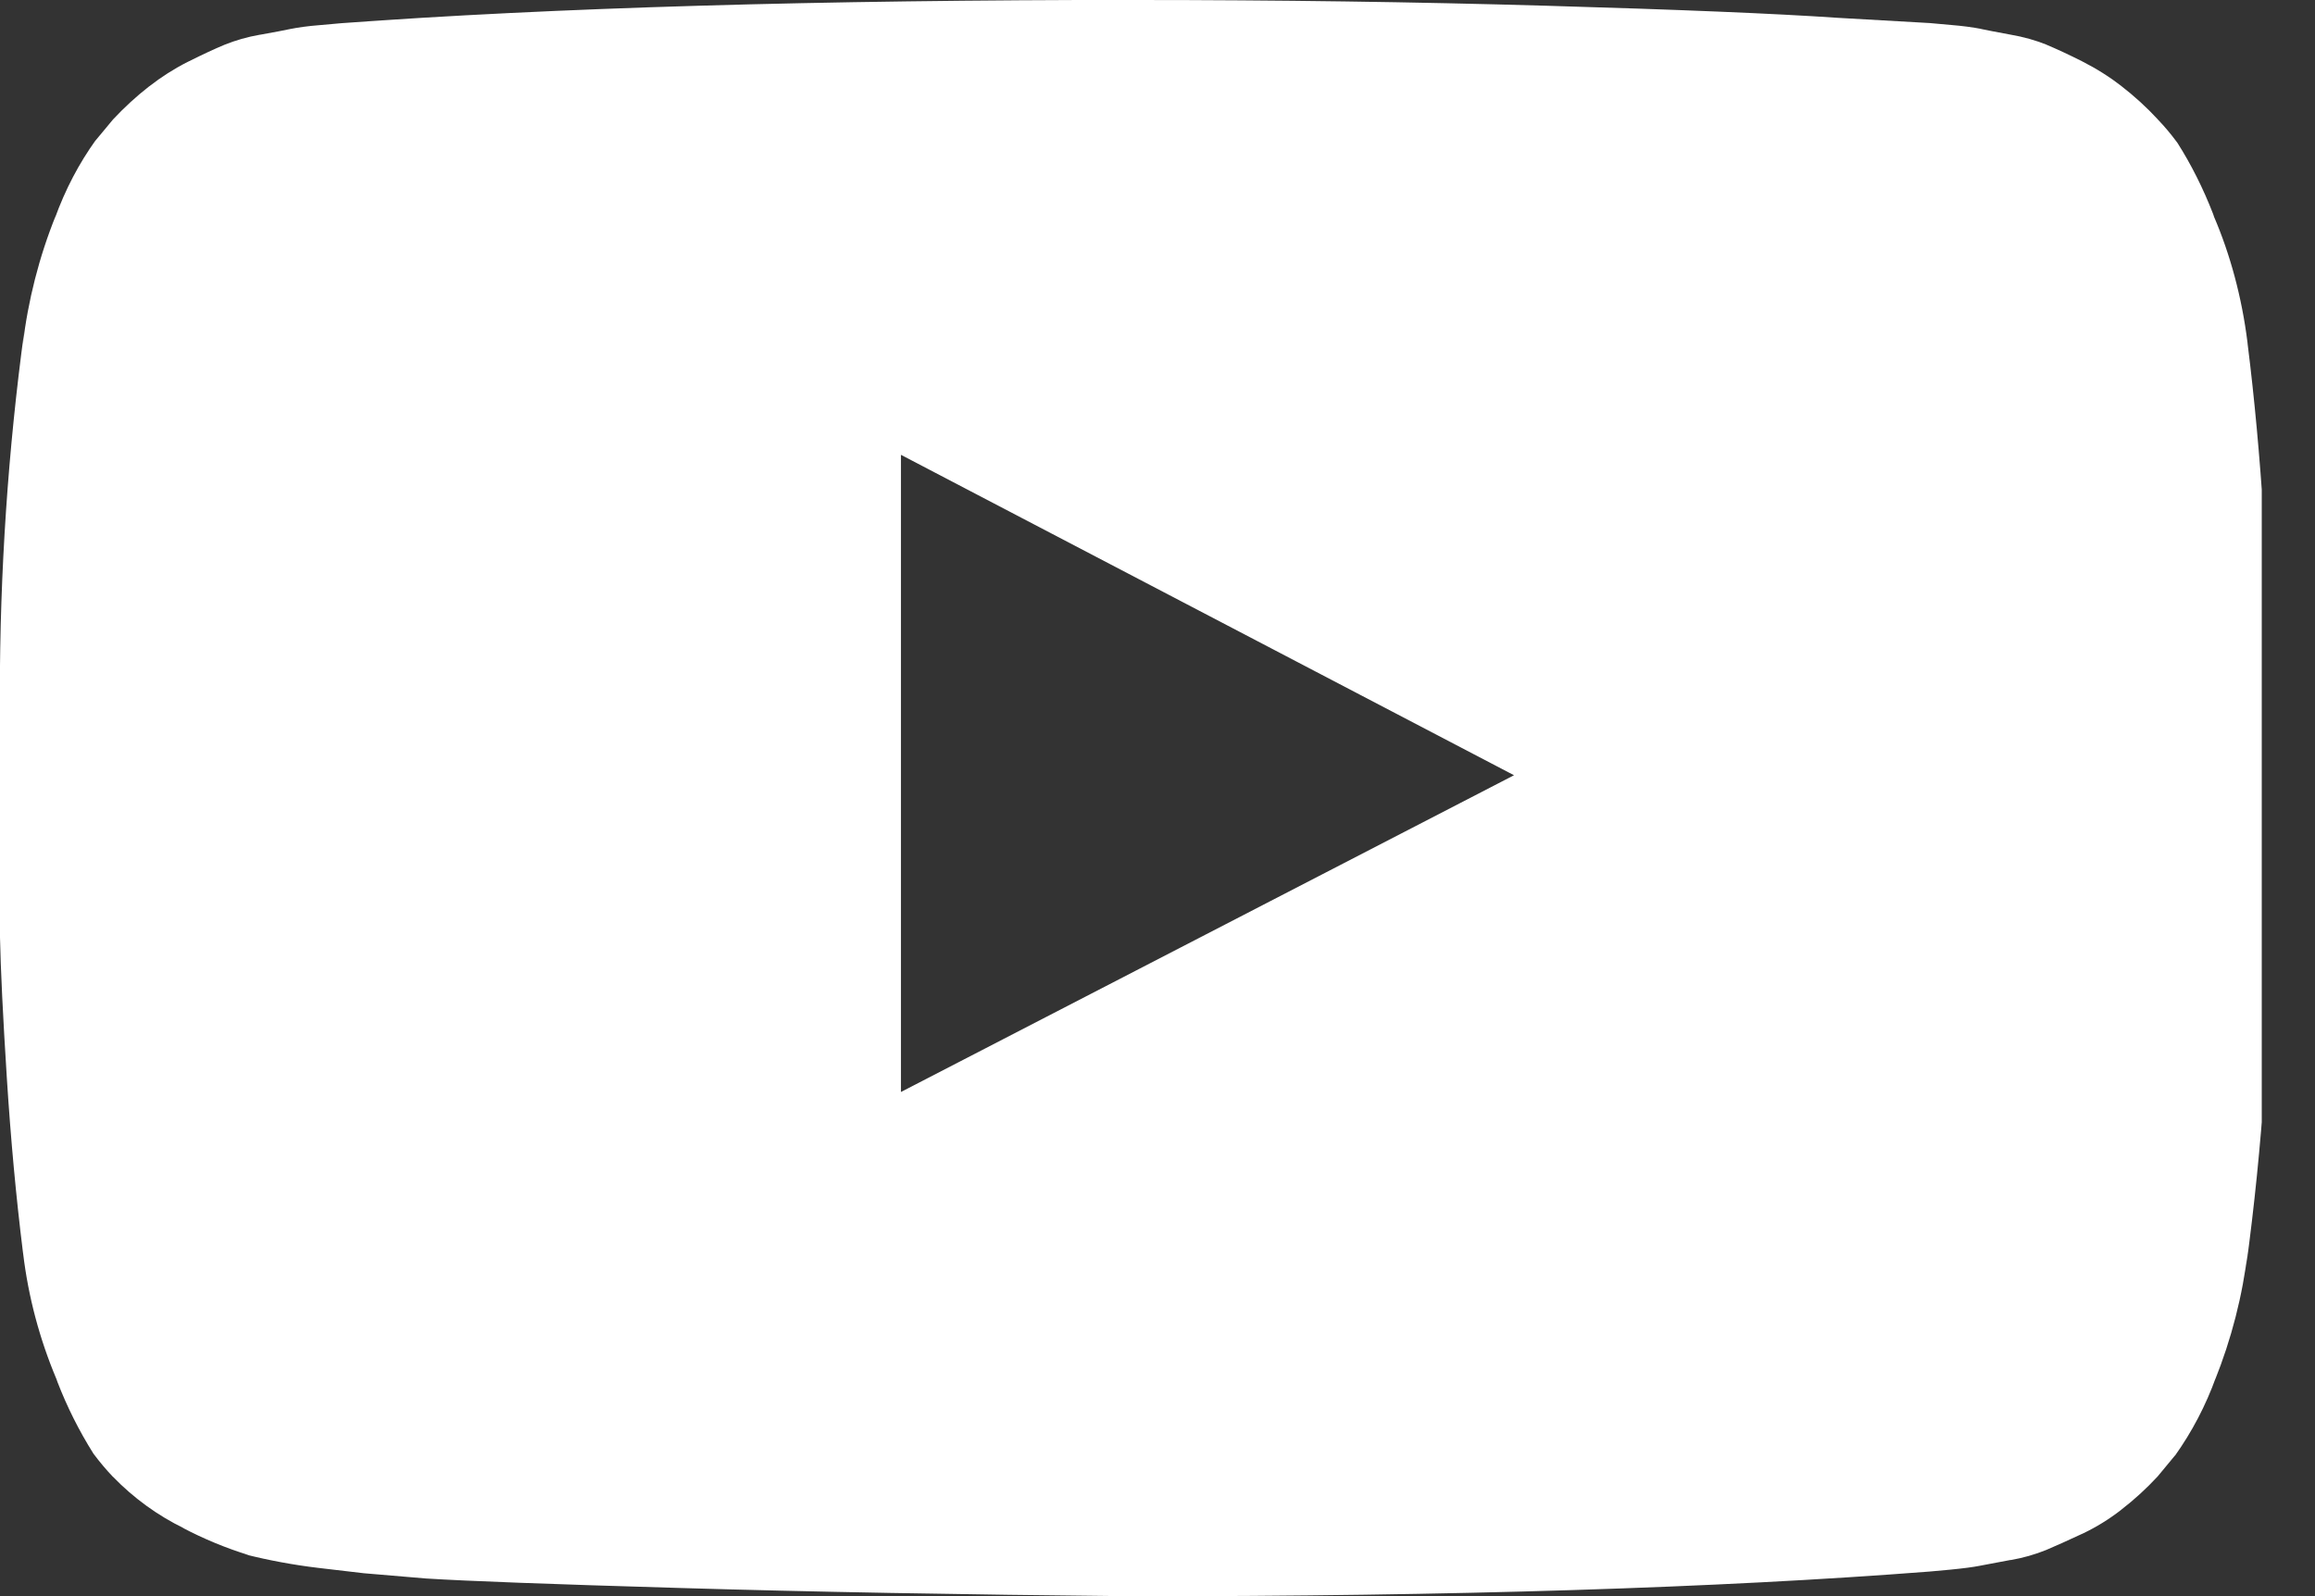 <svg width="29" height="20" viewBox="0 0 29 20" fill="none" xmlns="http://www.w3.org/2000/svg">
<rect x="0" y="0" width="29" height="20" fill="#333333" stroke="none"/>
<g clip-path="url(#clip0_166_785)">
<path d="M11.286 13.683L18.966 9.714L11.286 5.699V13.683ZM14.223 0C16.001 0 17.718 0.024 19.374 0.072C21.03 0.12 22.244 0.17 23.016 0.223L24.175 0.289C24.185 0.289 24.274 0.297 24.441 0.313C24.581 0.324 24.706 0.341 24.829 0.364L24.807 0.361C24.882 0.377 25.006 0.401 25.18 0.433C25.351 0.462 25.504 0.506 25.648 0.564L25.633 0.559C25.76 0.612 25.909 0.681 26.078 0.766C26.265 0.861 26.427 0.964 26.577 1.08L26.57 1.075C26.74 1.207 26.89 1.344 27.028 1.493L27.03 1.496C27.116 1.585 27.196 1.681 27.27 1.781L27.276 1.789C27.445 2.054 27.6 2.361 27.724 2.682L27.736 2.718C27.936 3.184 28.084 3.724 28.154 4.289L28.157 4.318C28.242 4.996 28.308 5.718 28.357 6.485C28.406 7.252 28.435 7.852 28.445 8.285V11.078L28.445 11.298C28.445 12.842 28.341 14.363 28.14 15.852L28.159 15.678C28.093 16.235 27.953 16.78 27.744 17.3L27.759 17.258C27.633 17.609 27.459 17.942 27.242 18.246L27.25 18.233L27.029 18.5C26.89 18.65 26.739 18.789 26.577 18.914L26.569 18.921C26.421 19.036 26.262 19.134 26.093 19.215L26.077 19.222C25.908 19.301 25.759 19.368 25.632 19.422C25.491 19.479 25.343 19.521 25.193 19.547L25.18 19.548C25.005 19.58 24.878 19.604 24.799 19.62C24.719 19.636 24.598 19.652 24.434 19.668C24.27 19.683 24.183 19.691 24.172 19.692C21.519 19.898 18.204 20.002 14.225 20.002C12.034 19.981 10.132 19.946 8.518 19.898C6.904 19.851 5.843 19.811 5.336 19.779L4.557 19.713L3.986 19.646C3.676 19.609 3.369 19.552 3.067 19.476L3.119 19.487C2.83 19.398 2.55 19.282 2.283 19.141L2.31 19.153C1.976 18.991 1.672 18.77 1.414 18.503L1.413 18.503C1.327 18.413 1.247 18.317 1.173 18.218L1.167 18.209C0.99 17.927 0.84 17.628 0.72 17.317L0.707 17.28C0.496 16.779 0.355 16.25 0.29 15.709L0.286 15.68C0.202 15.003 0.135 14.281 0.086 13.513C0.037 12.746 0.008 12.146 -0.001 11.713V8.92L-0.002 8.701C-0.002 7.157 0.102 5.636 0.304 4.147L0.285 4.32C0.351 3.764 0.49 3.218 0.7 2.698L0.685 2.741C0.82 2.368 0.991 2.046 1.201 1.753L1.193 1.765L1.415 1.498C1.556 1.347 1.706 1.209 1.866 1.084L1.875 1.078C2.018 0.966 2.179 0.863 2.35 0.776L2.367 0.768C2.537 0.683 2.685 0.614 2.812 0.561C2.954 0.504 3.101 0.462 3.251 0.436L3.265 0.434C3.439 0.403 3.564 0.379 3.638 0.363C3.739 0.343 3.864 0.326 3.991 0.316L4.004 0.315C4.173 0.299 4.262 0.291 4.271 0.291C6.928 0.096 10.246 -0.001 14.226 -0.001L14.223 0Z" fill="white"/>
</g>
<defs>
<clipPath id="clip0_166_785">
<rect width="28.333" height="20" fill="white"/>
</clipPath>
</defs>
</svg>
